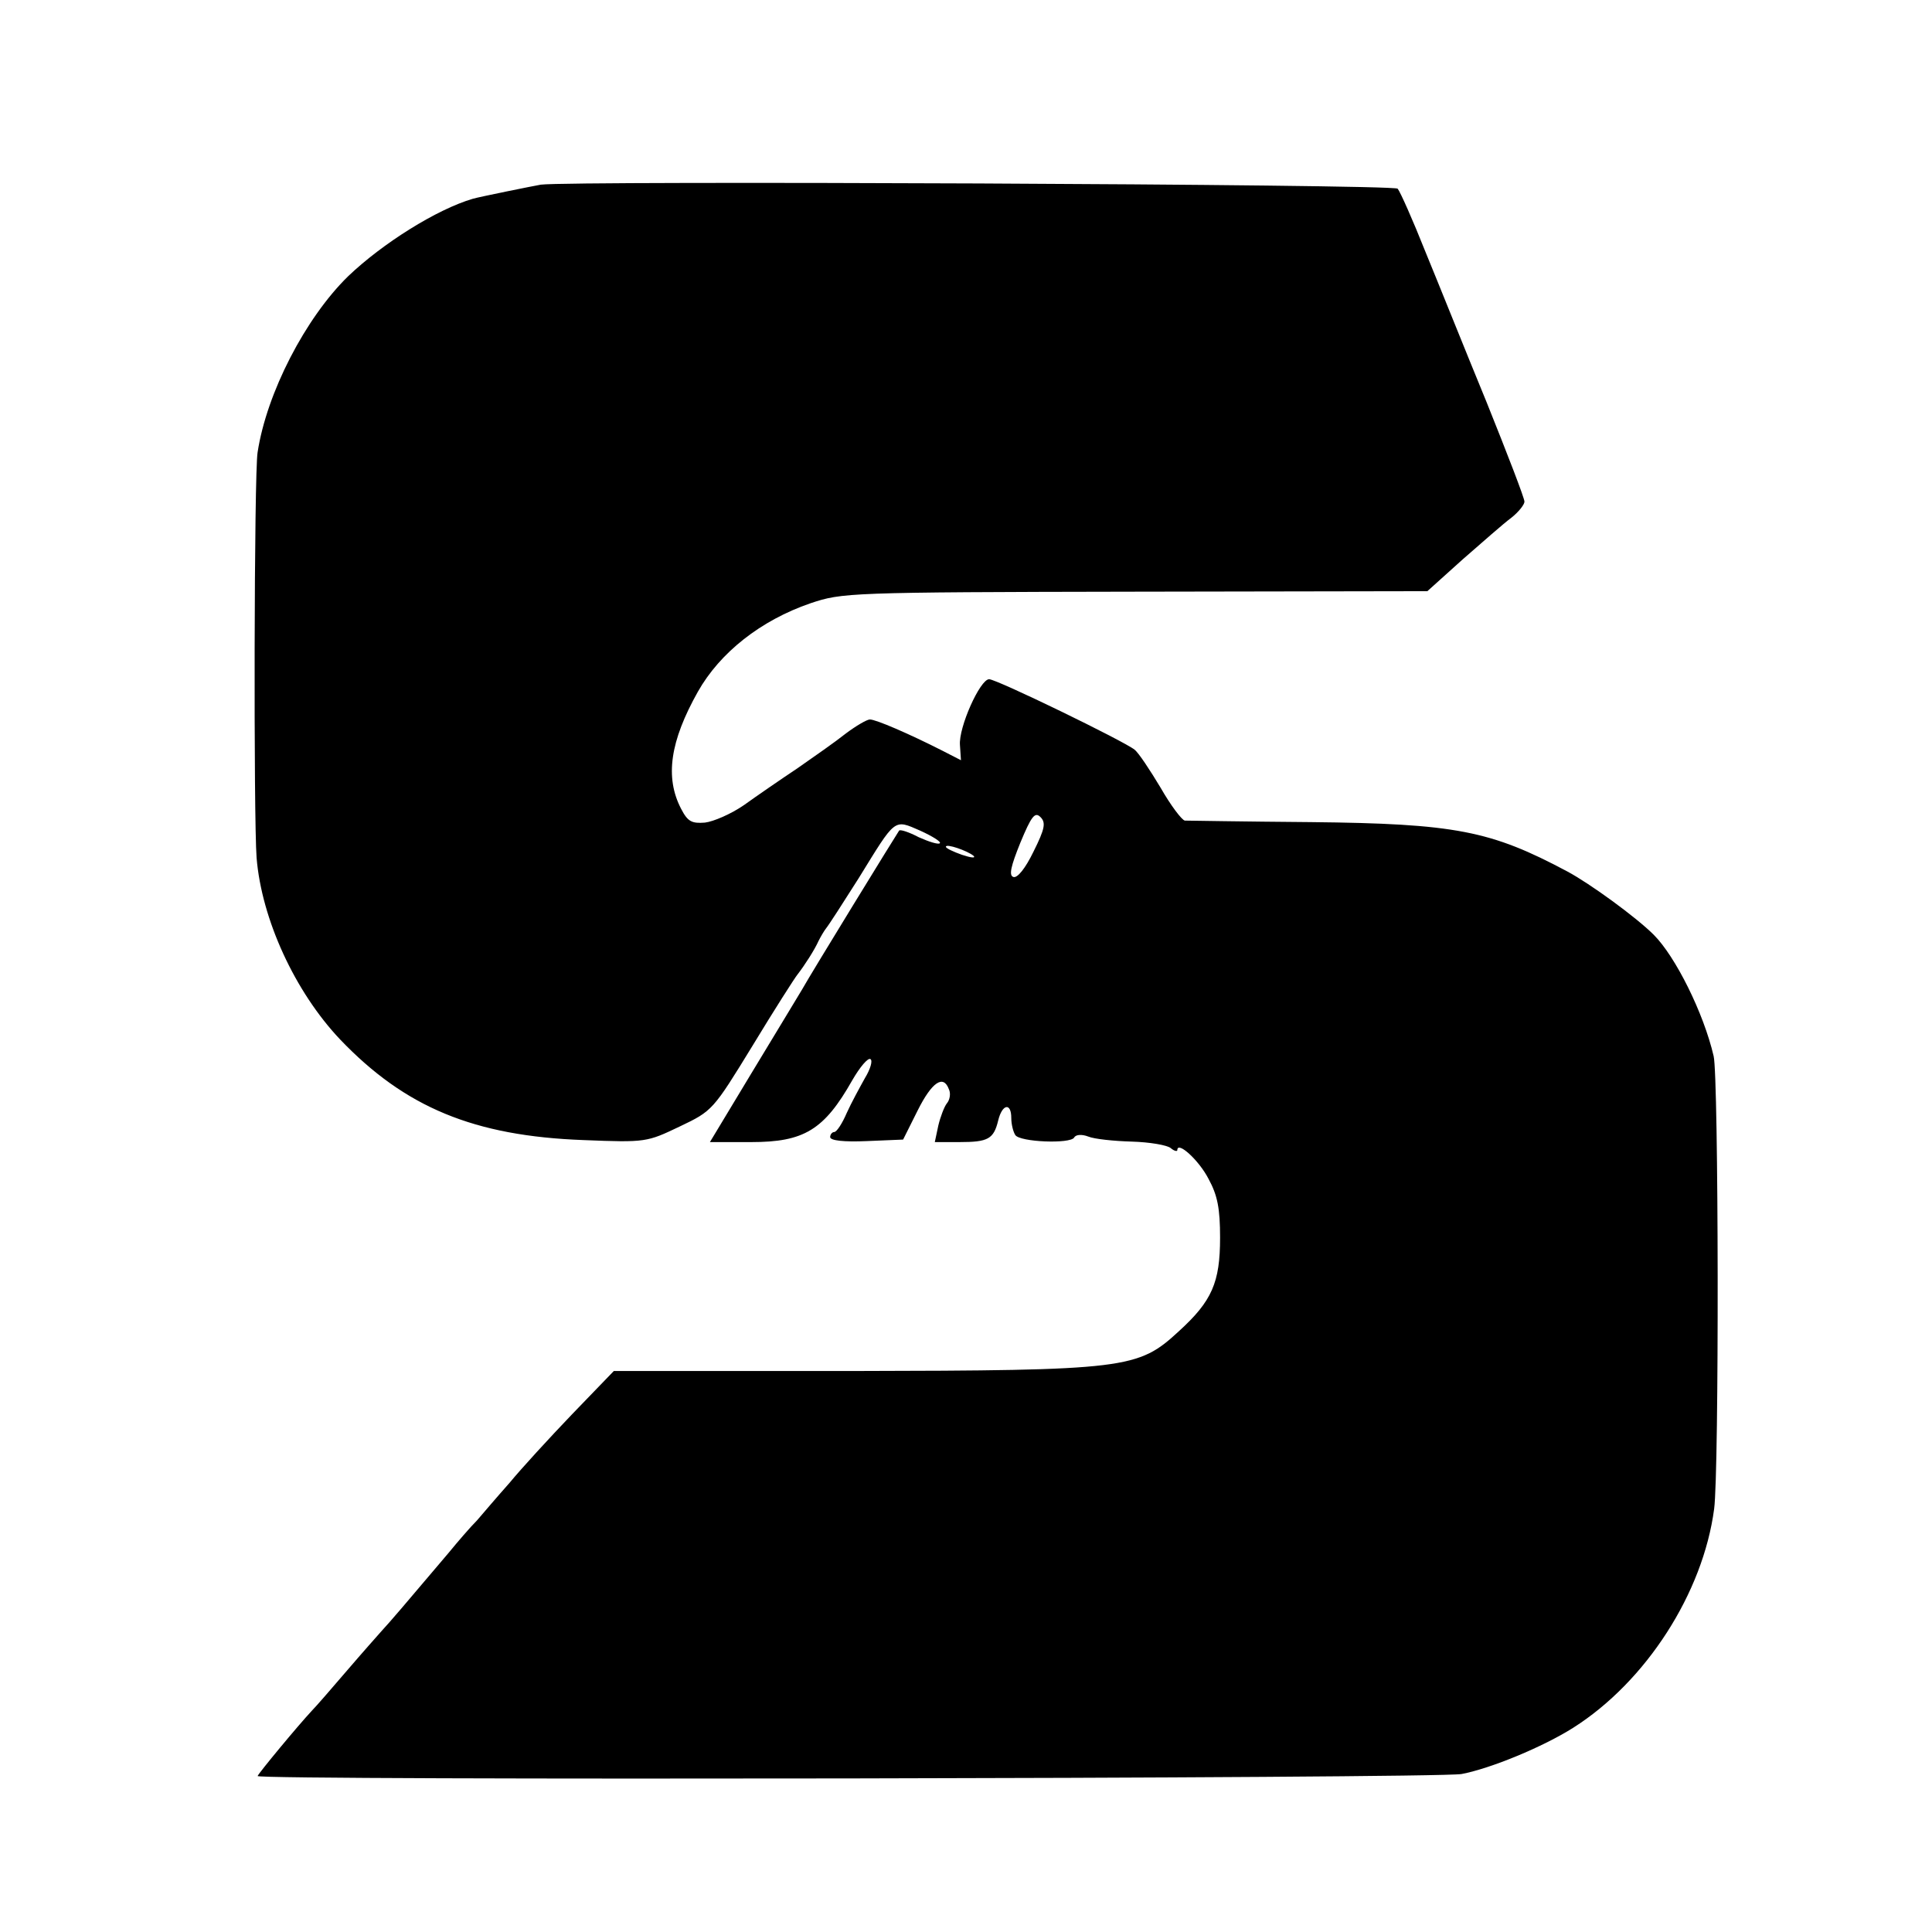 <?xml version="1.0" standalone="no"?>
<!DOCTYPE svg PUBLIC "-//W3C//DTD SVG 20010904//EN"
 "http://www.w3.org/TR/2001/REC-SVG-20010904/DTD/svg10.dtd">
<svg version="1.0" xmlns="http://www.w3.org/2000/svg"
 width="384pt" height="384pt" viewBox="0 0 384 384"
 preserveAspectRatio="xMidYMid meet">
<g transform="translate(0,384) scale(0.1,-0.1)"
fill="#000000" stroke="none">
<path d="M1075 3473 c-17 -3 -121 -24 -135 -28 -72 -21 -180 -89 -248 -154
-85 -83 -162 -232 -180 -350 -7 -40 -8 -728 -2 -806 10 -122 76 -266 166 -361
129 -135 266 -192 484 -200 124 -5 126 -4 191 27 65 31 66 32 145 161 43 71
84 135 89 141 14 18 34 49 42 67 4 8 11 20 15 25 5 6 34 51 65 100 74 120 69
117 122 94 24 -11 42 -22 39 -25 -3 -3 -22 3 -42 12 -19 10 -37 16 -39 13 -5
-7 -174 -282 -193 -316 -11 -18 -56 -93 -101 -167 l-82 -136 82 0 c105 0 145
24 201 123 15 26 31 45 36 42 5 -3 0 -20 -11 -38 -10 -18 -27 -49 -36 -69 -9
-21 -20 -38 -25 -38 -4 0 -8 -5 -8 -10 0 -7 27 -10 73 -8 l72 3 29 58 c28 56
51 72 62 42 4 -8 2 -21 -4 -28 -5 -6 -13 -27 -17 -44 l-7 -33 49 0 c57 0 68 6
77 43 8 33 26 36 26 5 0 -13 4 -28 8 -34 9 -14 109 -18 117 -5 3 6 15 7 28 2
12 -5 51 -9 86 -10 36 -1 71 -7 78 -13 7 -6 13 -7 13 -4 0 19 43 -20 62 -57
18 -33 23 -59 23 -117 0 -89 -16 -126 -82 -186 -81 -75 -104 -78 -651 -79
l-472 0 -83 -86 c-45 -47 -101 -108 -124 -136 -24 -27 -53 -61 -65 -75 -13
-13 -38 -42 -56 -64 -88 -104 -118 -139 -132 -154 -8 -9 -40 -45 -70 -80 -30
-35 -62 -72 -70 -80 -28 -30 -105 -123 -108 -130 -3 -9 2343 -5 2393 4 58 11
162 54 222 92 145 92 258 268 280 435 10 74 9 859 -1 900 -20 86 -76 198 -119
241 -35 35 -127 102 -172 126 -152 81 -222 95 -510 98 -132 1 -245 3 -250 3
-6 1 -28 30 -48 65 -21 35 -44 70 -52 76 -21 17 -274 140 -289 140 -18 0 -61
-96 -58 -131 l2 -30 -37 19 c-67 34 -132 62 -144 62 -6 0 -28 -13 -48 -28 -20
-16 -63 -46 -96 -69 -33 -22 -81 -55 -106 -73 -26 -18 -61 -33 -78 -35 -26 -2
-34 2 -47 27 -33 63 -22 135 33 233 44 78 125 142 224 176 63 21 73 22 645 23
l581 1 70 63 c39 34 82 72 97 83 14 11 26 26 26 32 0 7 -34 95 -75 197 -42
102 -96 237 -122 300 -25 63 -50 119 -55 125 -8 9 -1642 16 -1703 8z m979
-1326 c-16 -33 -32 -53 -40 -50 -9 3 -5 21 14 68 22 53 29 62 40 51 11 -11 9
-23 -14 -69z m-119 -8 c5 -5 -5 -4 -23 2 -17 6 -32 13 -32 16 0 7 43 -8 55
-18z"/>
</g>
</svg>
